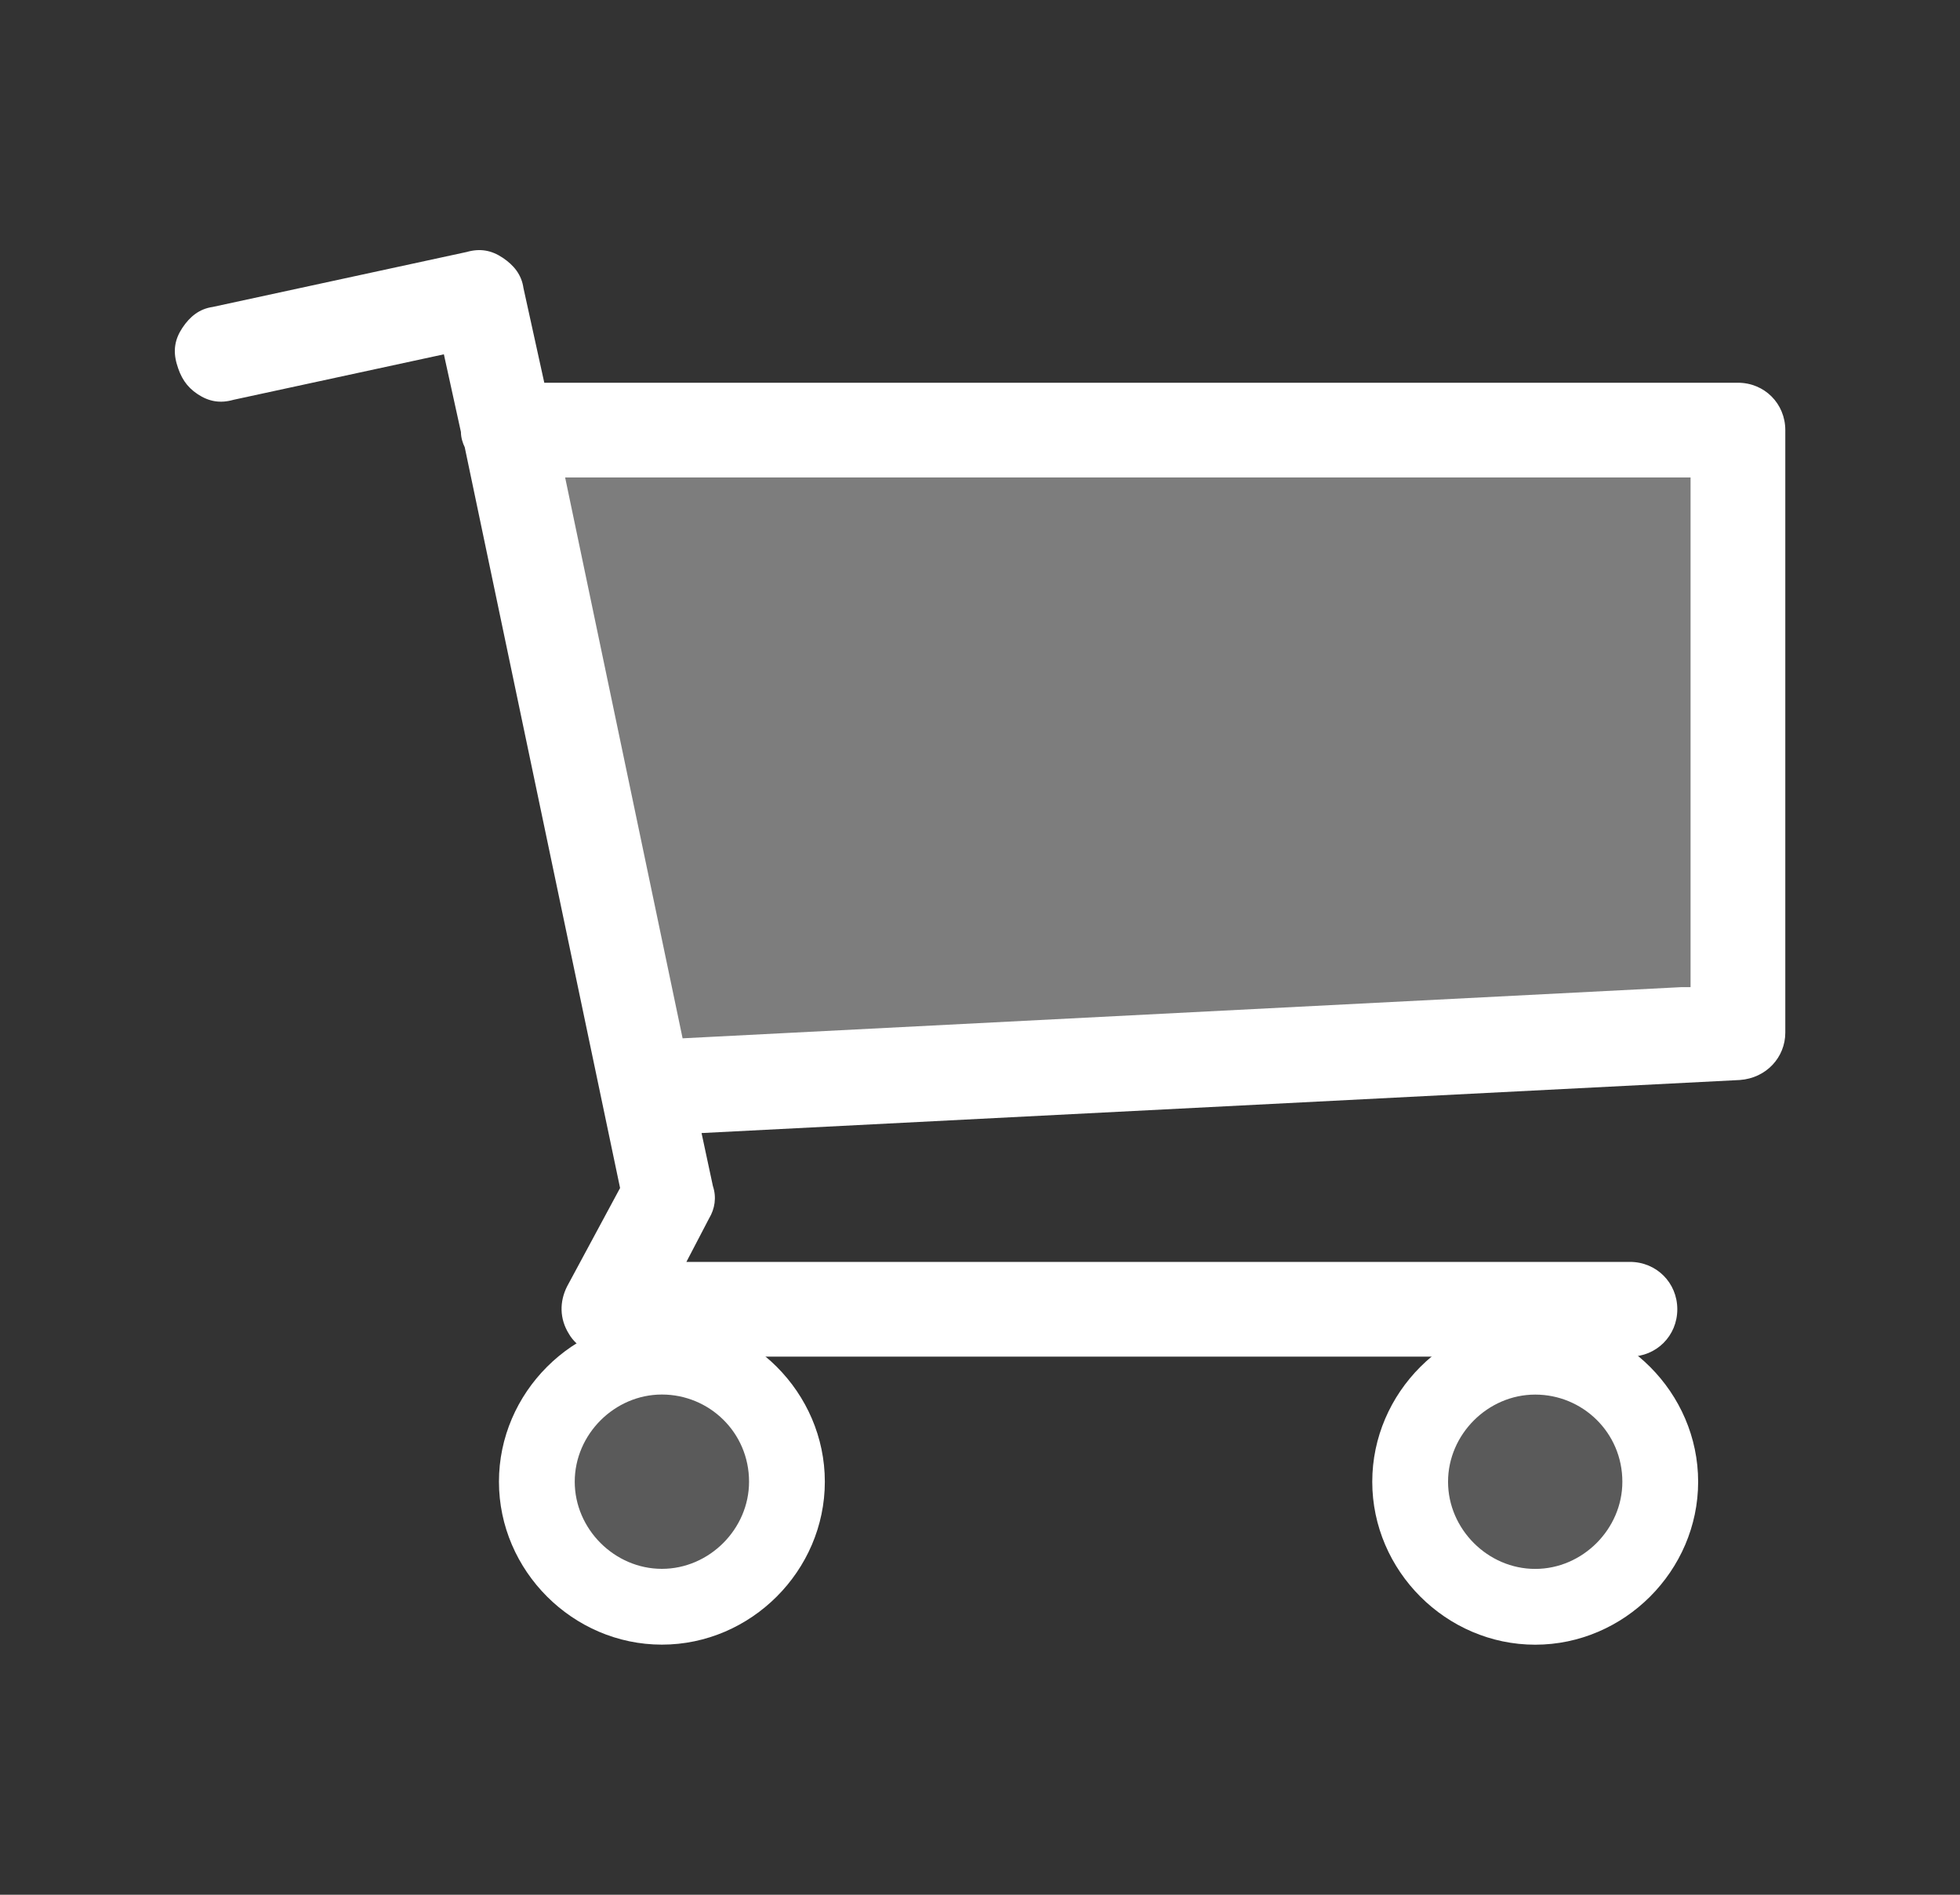 <svg width="30" height="29" viewBox="0 0 30 29" fill="none" xmlns="http://www.w3.org/2000/svg">
<rect x="0" y="0" width="30" height="29" fill="#333333" stroke="none"/>
<path d="M9.867 16.646L26.6 15.805V6.583H7.75L9.867 16.646Z" fill="#7D7D7D"/>
<path d="M27.326 15.805V6.583C27.326 6.177 27.007 5.858 26.601 5.858H8.331L8.012 4.408C7.983 4.205 7.867 4.06 7.693 3.944C7.519 3.828 7.345 3.799 7.142 3.857L3.256 4.698C3.053 4.727 2.908 4.843 2.792 5.017C2.676 5.191 2.647 5.365 2.705 5.568C2.763 5.771 2.85 5.916 3.024 6.032C3.198 6.148 3.372 6.177 3.575 6.119L6.794 5.423L7.055 6.612C7.055 6.699 7.084 6.786 7.113 6.844L9.491 18.183L8.679 19.691C8.563 19.923 8.563 20.184 8.708 20.416C8.824 20.619 9.085 20.764 9.317 20.764H24.948C25.354 20.764 25.673 20.445 25.673 20.039C25.673 19.633 25.354 19.314 24.948 19.314H10.506L10.854 18.647C10.941 18.502 10.97 18.328 10.912 18.154L10.738 17.342L26.63 16.53C27.036 16.501 27.326 16.182 27.326 15.805ZM25.876 15.109H25.731L10.448 15.892L8.65 7.308H25.876V15.109Z" fill="white"/>
<path d="M10.129 24.592C11.186 24.592 12.043 23.735 12.043 22.678C12.043 21.621 11.186 20.764 10.129 20.764C9.072 20.764 8.215 21.621 8.215 22.678C8.215 23.735 9.072 24.592 10.129 24.592Z" fill="#5A5A5A"/>
<path d="M10.131 25.172C8.768 25.172 7.637 24.041 7.637 22.678C7.637 21.315 8.768 20.184 10.131 20.184C11.494 20.184 12.625 21.315 12.625 22.678C12.625 24.041 11.494 25.172 10.131 25.172ZM10.131 21.344C9.406 21.344 8.797 21.953 8.797 22.678C8.797 23.403 9.406 24.012 10.131 24.012C10.856 24.012 11.465 23.403 11.465 22.678C11.465 21.924 10.856 21.344 10.131 21.344Z" fill="white"/>
<path d="M23.496 24.593C24.553 24.593 25.41 23.736 25.41 22.679C25.41 21.622 24.553 20.765 23.496 20.765C22.439 20.765 21.582 21.622 21.582 22.679C21.582 23.736 22.439 24.593 23.496 24.593Z" fill="#5A5A5A"/>
<path d="M23.498 25.173C22.135 25.173 21.004 24.042 21.004 22.679C21.004 21.316 22.135 20.185 23.498 20.185C24.861 20.185 25.992 21.316 25.992 22.679C25.992 24.042 24.861 25.173 23.498 25.173ZM23.498 21.345C22.773 21.345 22.164 21.954 22.164 22.679C22.164 23.404 22.773 24.013 23.498 24.013C24.223 24.013 24.832 23.404 24.832 22.679C24.832 21.925 24.223 21.345 23.498 21.345Z" fill="white"/>
</svg>
